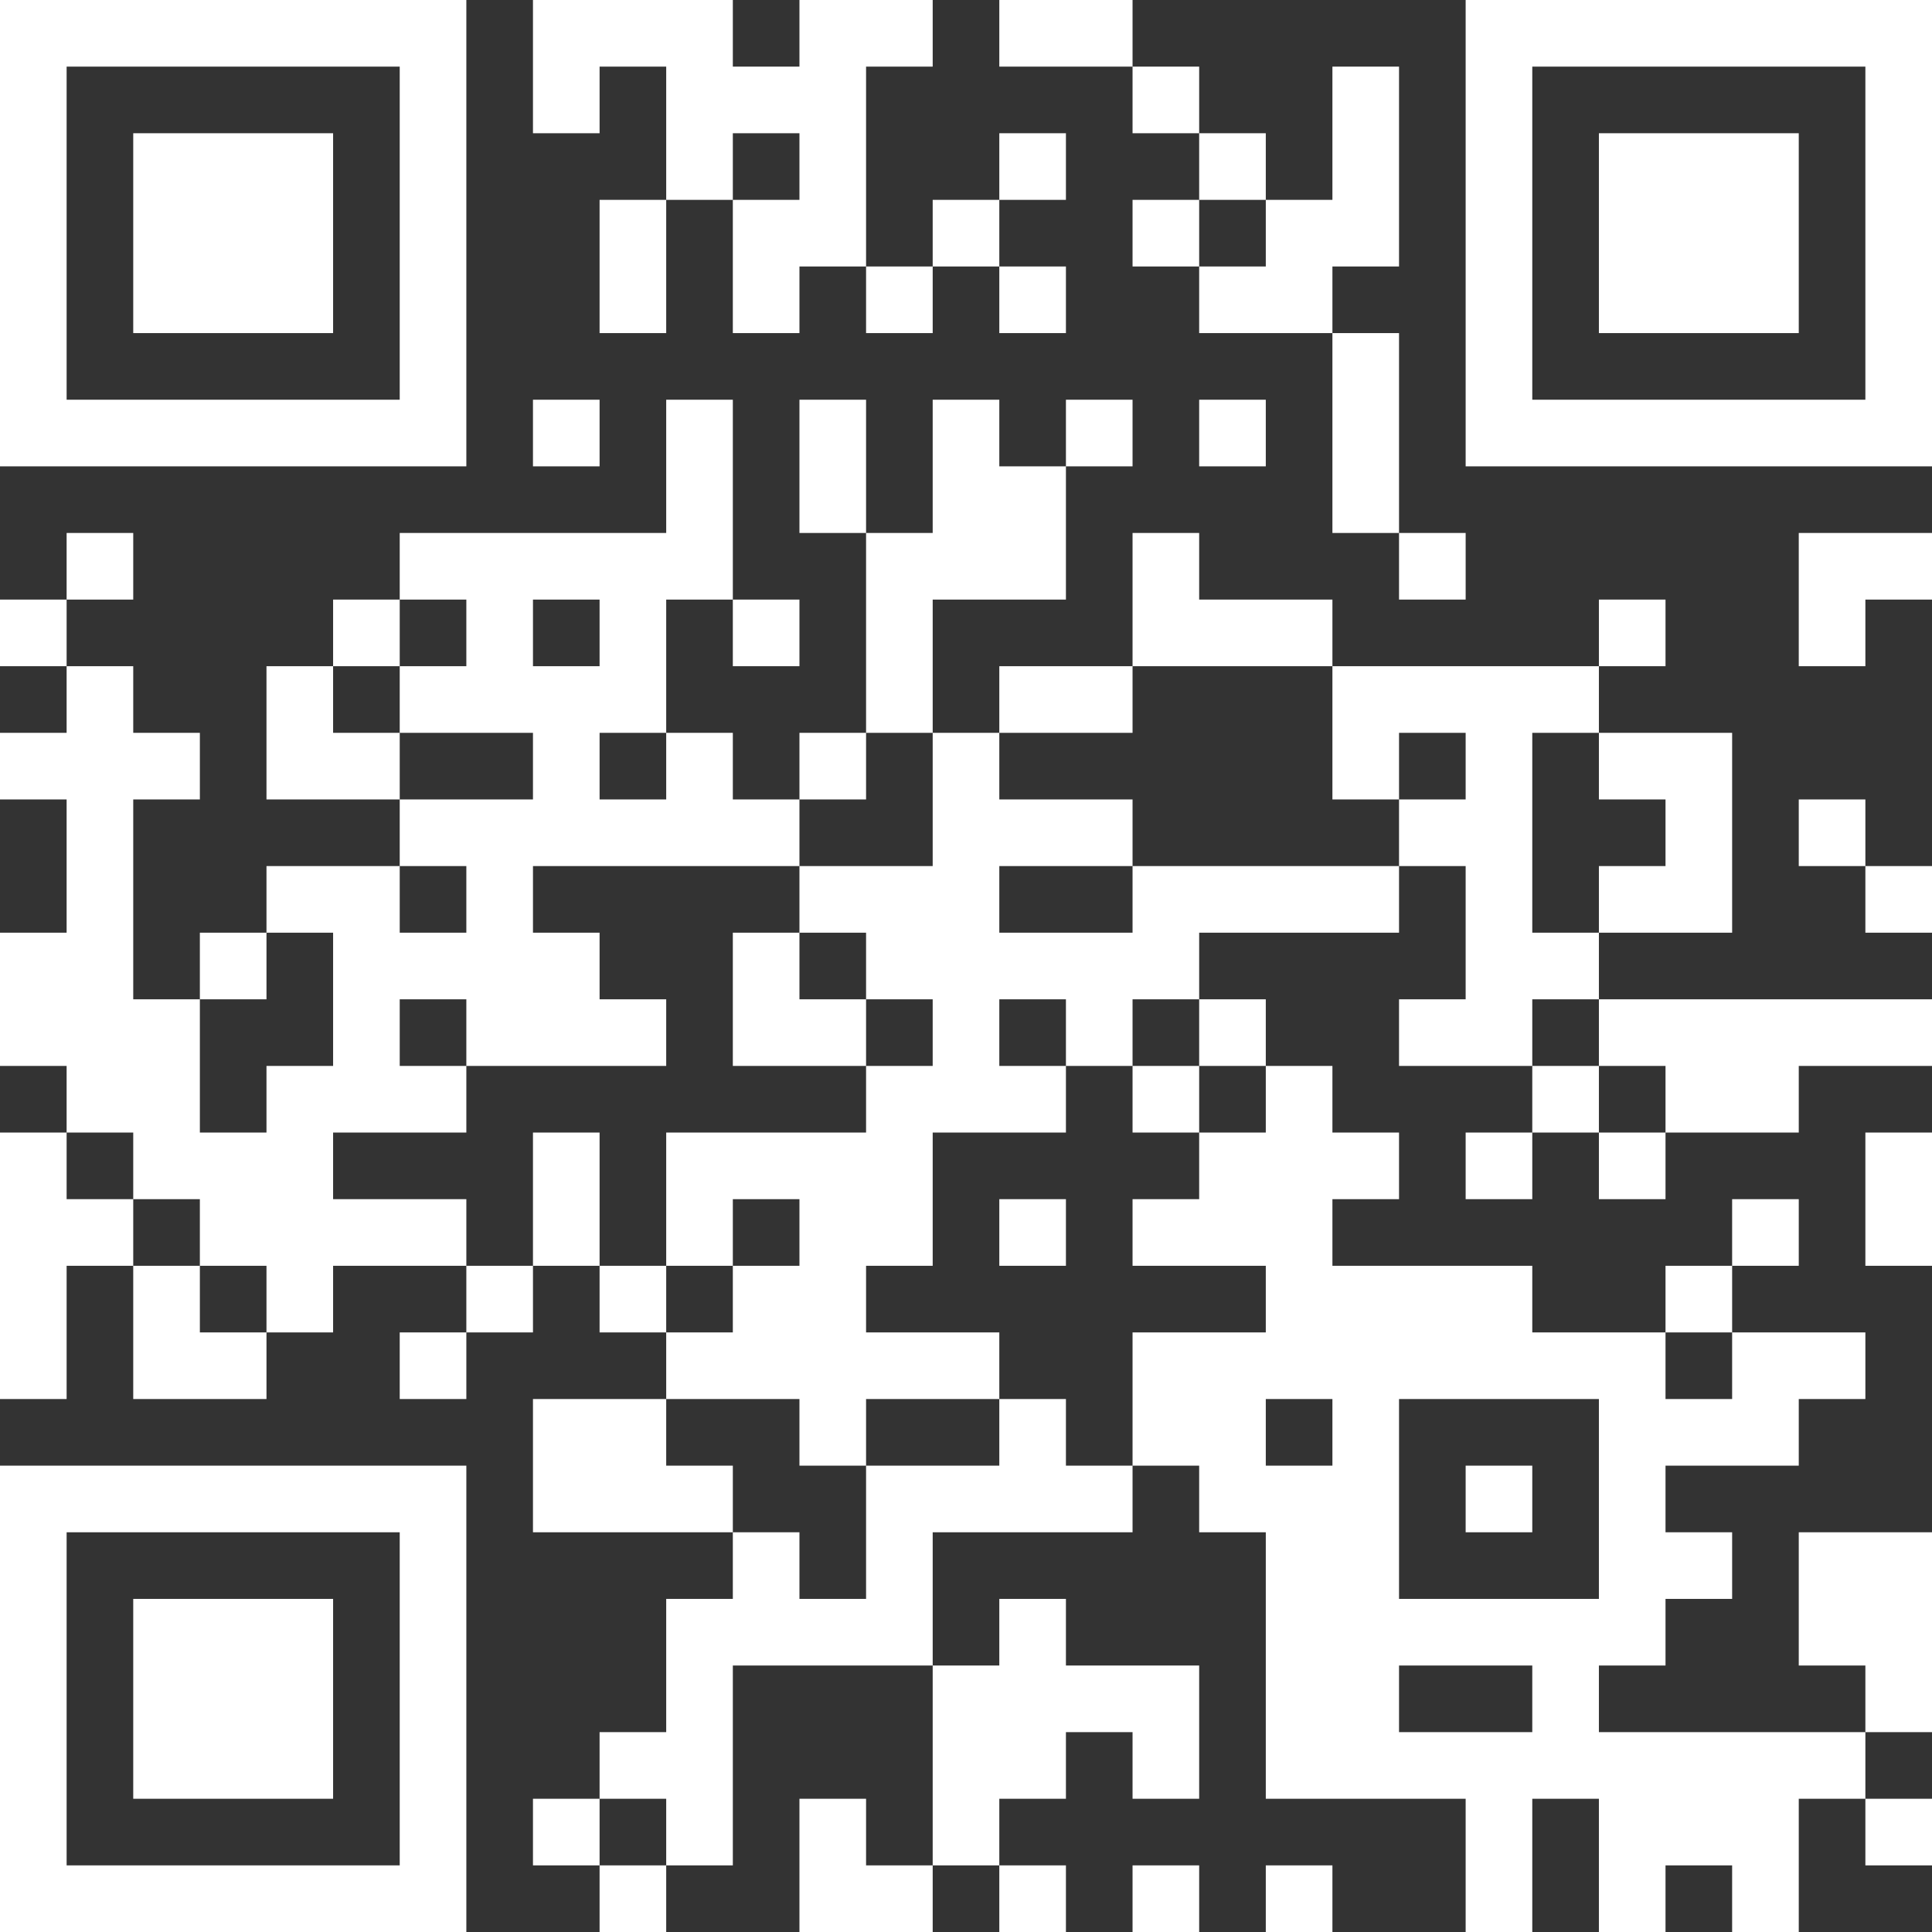 <svg width="250" height="250" viewBox="0 0 250 250" fill="none" xmlns="http://www.w3.org/2000/svg">
<rect x="0" y="0" width="250" height="250" fill="#333333" stroke="none"/>
<path d="M0 0H8.621V8.621H0V0ZM8.621 0H17.241V8.621H8.621V0ZM17.241 0H25.862V8.621H17.241V0ZM25.862 0H34.483V8.621H25.862V0ZM34.483 0H43.103V8.621H34.483V0ZM43.103 0H51.724V8.621H43.103V0ZM51.724 0H60.345V8.621H51.724V0ZM68.966 0H77.586V8.621H68.966V0ZM77.586 0H86.207V8.621H77.586V0ZM86.207 0H94.828V8.621H86.207V0ZM103.448 0H112.069V8.621H103.448V0ZM112.069 0H120.69V8.621H112.069V0ZM129.31 0H137.931V8.621H129.31V0ZM137.931 0H146.552V8.621H137.931V0ZM189.655 0H198.276V8.621H189.655V0ZM198.276 0H206.897V8.621H198.276V0ZM206.897 0H215.517V8.621H206.897V0ZM215.517 0H224.138V8.621H215.517V0ZM224.138 0H232.759V8.621H224.138V0ZM232.759 0H241.379V8.621H232.759V0ZM241.379 0H250V8.621H241.379V0ZM0 8.621H8.621V17.241H0V8.621ZM51.724 8.621H60.345V17.241H51.724V8.621ZM68.966 8.621H77.586V17.241H68.966V8.621ZM86.207 8.621H94.828V17.241H86.207V8.621ZM94.828 8.621H103.448V17.241H94.828V8.621ZM103.448 8.621H112.069V17.241H103.448V8.621ZM146.552 8.621H155.172V17.241H146.552V8.621ZM172.414 8.621H181.034V17.241H172.414V8.621ZM189.655 8.621H198.276V17.241H189.655V8.621ZM241.379 8.621H250V17.241H241.379V8.621ZM0 17.241H8.621V25.862H0V17.241ZM17.241 17.241H25.862V25.862H17.241V17.241ZM25.862 17.241H34.483V25.862H25.862V17.241ZM34.483 17.241H43.103V25.862H34.483V17.241ZM51.724 17.241H60.345V25.862H51.724V17.241ZM86.207 17.241H94.828V25.862H86.207V17.241ZM103.448 17.241H112.069V25.862H103.448V17.241ZM129.31 17.241H137.931V25.862H129.31V17.241ZM155.172 17.241H163.793V25.862H155.172V17.241ZM172.414 17.241H181.034V25.862H172.414V17.241ZM189.655 17.241H198.276V25.862H189.655V17.241ZM206.897 17.241H215.517V25.862H206.897V17.241ZM215.517 17.241H224.138V25.862H215.517V17.241ZM224.138 17.241H232.759V25.862H224.138V17.241ZM241.379 17.241H250V25.862H241.379V17.241ZM0 25.862H8.621V34.483H0V25.862ZM17.241 25.862H25.862V34.483H17.241V25.862ZM25.862 25.862H34.483V34.483H25.862V25.862ZM34.483 25.862H43.103V34.483H34.483V25.862ZM51.724 25.862H60.345V34.483H51.724V25.862ZM77.586 25.862H86.207V34.483H77.586V25.862ZM94.828 25.862H103.448V34.483H94.828V25.862ZM103.448 25.862H112.069V34.483H103.448V25.862ZM120.69 25.862H129.31V34.483H120.69V25.862ZM146.552 25.862H155.172V34.483H146.552V25.862ZM163.793 25.862H172.414V34.483H163.793V25.862ZM172.414 25.862H181.034V34.483H172.414V25.862ZM189.655 25.862H198.276V34.483H189.655V25.862ZM206.897 25.862H215.517V34.483H206.897V25.862ZM215.517 25.862H224.138V34.483H215.517V25.862ZM224.138 25.862H232.759V34.483H224.138V25.862ZM241.379 25.862H250V34.483H241.379V25.862ZM0 34.483H8.621V43.103H0V34.483ZM17.241 34.483H25.862V43.103H17.241V34.483ZM25.862 34.483H34.483V43.103H25.862V34.483ZM34.483 34.483H43.103V43.103H34.483V34.483ZM51.724 34.483H60.345V43.103H51.724V34.483ZM77.586 34.483H86.207V43.103H77.586V34.483ZM94.828 34.483H103.448V43.103H94.828V34.483ZM112.069 34.483H120.69V43.103H112.069V34.483ZM129.31 34.483H137.931V43.103H129.31V34.483ZM155.172 34.483H163.793V43.103H155.172V34.483ZM163.793 34.483H172.414V43.103H163.793V34.483ZM189.655 34.483H198.276V43.103H189.655V34.483ZM206.897 34.483H215.517V43.103H206.897V34.483ZM215.517 34.483H224.138V43.103H215.517V34.483ZM224.138 34.483H232.759V43.103H224.138V34.483ZM241.379 34.483H250V43.103H241.379V34.483ZM0 43.103H8.621V51.724H0V43.103ZM51.724 43.103H60.345V51.724H51.724V43.103ZM172.414 43.103H181.034V51.724H172.414V43.103ZM189.655 43.103H198.276V51.724H189.655V43.103ZM241.379 43.103H250V51.724H241.379V43.103ZM0 51.724H8.621V60.345H0V51.724ZM8.621 51.724H17.241V60.345H8.621V51.724ZM17.241 51.724H25.862V60.345H17.241V51.724ZM25.862 51.724H34.483V60.345H25.862V51.724ZM34.483 51.724H43.103V60.345H34.483V51.724ZM43.103 51.724H51.724V60.345H43.103V51.724ZM51.724 51.724H60.345V60.345H51.724V51.724ZM68.966 51.724H77.586V60.345H68.966V51.724ZM86.207 51.724H94.828V60.345H86.207V51.724ZM103.448 51.724H112.069V60.345H103.448V51.724ZM120.69 51.724H129.31V60.345H120.69V51.724ZM137.931 51.724H146.552V60.345H137.931V51.724ZM155.172 51.724H163.793V60.345H155.172V51.724ZM172.414 51.724H181.034V60.345H172.414V51.724ZM189.655 51.724H198.276V60.345H189.655V51.724ZM198.276 51.724H206.897V60.345H198.276V51.724ZM206.897 51.724H215.517V60.345H206.897V51.724ZM215.517 51.724H224.138V60.345H215.517V51.724ZM224.138 51.724H232.759V60.345H224.138V51.724ZM232.759 51.724H241.379V60.345H232.759V51.724ZM241.379 51.724H250V60.345H241.379V51.724ZM86.207 60.345H94.828V68.966H86.207V60.345ZM103.448 60.345H112.069V68.966H103.448V60.345ZM120.69 60.345H129.31V68.966H120.69V60.345ZM129.31 60.345H137.931V68.966H129.31V60.345ZM172.414 60.345H181.034V68.966H172.414V60.345ZM8.621 68.966H17.241V77.586H8.621V68.966ZM51.724 68.966H60.345V77.586H51.724V68.966ZM60.345 68.966H68.966V77.586H60.345V68.966ZM68.966 68.966H77.586V77.586H68.966V68.966ZM77.586 68.966H86.207V77.586H77.586V68.966ZM86.207 68.966H94.828V77.586H86.207V68.966ZM112.069 68.966H120.69V77.586H112.069V68.966ZM120.69 68.966H129.31V77.586H120.69V68.966ZM129.31 68.966H137.931V77.586H129.31V68.966ZM146.552 68.966H155.172V77.586H146.552V68.966ZM181.034 68.966H189.655V77.586H181.034V68.966ZM232.759 68.966H241.379V77.586H232.759V68.966ZM241.379 68.966H250V77.586H241.379V68.966ZM0 77.586H8.621V86.207H0V77.586ZM43.103 77.586H51.724V86.207H43.103V77.586ZM60.345 77.586H68.966V86.207H60.345V77.586ZM77.586 77.586H86.207V86.207H77.586V77.586ZM94.828 77.586H103.448V86.207H94.828V77.586ZM112.069 77.586H120.69V86.207H112.069V77.586ZM146.552 77.586H155.172V86.207H146.552V77.586ZM155.172 77.586H163.793V86.207H155.172V77.586ZM163.793 77.586H172.414V86.207H163.793V77.586ZM206.897 77.586H215.517V86.207H206.897V77.586ZM232.759 77.586H241.379V86.207H232.759V77.586ZM8.621 86.207H17.241V94.828H8.621V86.207ZM34.483 86.207H43.103V94.828H34.483V86.207ZM51.724 86.207H60.345V94.828H51.724V86.207ZM60.345 86.207H68.966V94.828H60.345V86.207ZM68.966 86.207H77.586V94.828H68.966V86.207ZM77.586 86.207H86.207V94.828H77.586V86.207ZM112.069 86.207H120.69V94.828H112.069V86.207ZM129.31 86.207H137.931V94.828H129.31V86.207ZM137.931 86.207H146.552V94.828H137.931V86.207ZM172.414 86.207H181.034V94.828H172.414V86.207ZM181.034 86.207H189.655V94.828H181.034V86.207ZM189.655 86.207H198.276V94.828H189.655V86.207ZM198.276 86.207H206.897V94.828H198.276V86.207ZM0 94.828H8.621V103.448H0V94.828ZM8.621 94.828H17.241V103.448H8.621V94.828ZM17.241 94.828H25.862V103.448H17.241V94.828ZM34.483 94.828H43.103V103.448H34.483V94.828ZM43.103 94.828H51.724V103.448H43.103V94.828ZM68.966 94.828H77.586V103.448H68.966V94.828ZM86.207 94.828H94.828V103.448H86.207V94.828ZM103.448 94.828H112.069V103.448H103.448V94.828ZM120.69 94.828H129.31V103.448H120.69V94.828ZM172.414 94.828H181.034V103.448H172.414V94.828ZM189.655 94.828H198.276V103.448H189.655V94.828ZM206.897 94.828H215.517V103.448H206.897V94.828ZM215.517 94.828H224.138V103.448H215.517V94.828ZM8.621 103.448H17.241V112.069H8.621V103.448ZM51.724 103.448H60.345V112.069H51.724V103.448ZM60.345 103.448H68.966V112.069H60.345V103.448ZM68.966 103.448H77.586V112.069H68.966V103.448ZM77.586 103.448H86.207V112.069H77.586V103.448ZM86.207 103.448H94.828V112.069H86.207V103.448ZM94.828 103.448H103.448V112.069H94.828V103.448ZM120.69 103.448H129.31V112.069H120.69V103.448ZM129.31 103.448H137.931V112.069H129.31V103.448ZM137.931 103.448H146.552V112.069H137.931V103.448ZM181.034 103.448H189.655V112.069H181.034V103.448ZM189.655 103.448H198.276V112.069H189.655V103.448ZM215.517 103.448H224.138V112.069H215.517V103.448ZM232.759 103.448H241.379V112.069H232.759V103.448ZM8.621 112.069H17.241V120.69H8.621V112.069ZM34.483 112.069H43.103V120.69H34.483V112.069ZM43.103 112.069H51.724V120.69H43.103V112.069ZM60.345 112.069H68.966V120.69H60.345V112.069ZM103.448 112.069H112.069V120.69H103.448V112.069ZM112.069 112.069H120.69V120.69H112.069V112.069ZM120.69 112.069H129.31V120.69H120.69V112.069ZM146.552 112.069H155.172V120.69H146.552V112.069ZM155.172 112.069H163.793V120.69H155.172V112.069ZM163.793 112.069H172.414V120.69H163.793V112.069ZM172.414 112.069H181.034V120.69H172.414V112.069ZM189.655 112.069H198.276V120.69H189.655V112.069ZM206.897 112.069H215.517V120.69H206.897V112.069ZM215.517 112.069H224.138V120.69H215.517V112.069ZM241.379 112.069H250V120.69H241.379V112.069ZM0 120.69H8.621V129.31H0V120.69ZM8.621 120.69H17.241V129.31H8.621V120.69ZM25.862 120.69H34.483V129.31H25.862V120.69ZM43.103 120.69H51.724V129.31H43.103V120.69ZM51.724 120.69H60.345V129.31H51.724V120.69ZM60.345 120.69H68.966V129.31H60.345V120.69ZM68.966 120.69H77.586V129.31H68.966V120.69ZM94.828 120.69H103.448V129.31H94.828V120.69ZM112.069 120.69H120.69V129.31H112.069V120.69ZM120.69 120.69H129.31V129.31H120.69V120.69ZM129.31 120.69H137.931V129.31H129.31V120.69ZM137.931 120.69H146.552V129.31H137.931V120.69ZM146.552 120.69H155.172V129.31H146.552V120.69ZM189.655 120.69H198.276V129.31H189.655V120.69ZM198.276 120.69H206.897V129.31H198.276V120.69ZM0 129.31H8.621V137.931H0V129.31ZM8.621 129.31H17.241V137.931H8.621V129.31ZM17.241 129.31H25.862V137.931H17.241V129.31ZM43.103 129.31H51.724V137.931H43.103V129.31ZM60.345 129.31H68.966V137.931H60.345V129.31ZM68.966 129.31H77.586V137.931H68.966V129.31ZM77.586 129.31H86.207V137.931H77.586V129.31ZM94.828 129.31H103.448V137.931H94.828V129.31ZM103.448 129.31H112.069V137.931H103.448V129.31ZM120.69 129.31H129.31V137.931H120.69V129.31ZM137.931 129.31H146.552V137.931H137.931V129.31ZM155.172 129.31H163.793V137.931H155.172V129.31ZM181.034 129.31H189.655V137.931H181.034V129.31ZM189.655 129.31H198.276V137.931H189.655V129.31ZM206.897 129.31H215.517V137.931H206.897V129.31ZM215.517 129.31H224.138V137.931H215.517V129.31ZM224.138 129.31H232.759V137.931H224.138V129.31ZM232.759 129.31H241.379V137.931H232.759V129.31ZM241.379 129.31H250V137.931H241.379V129.31ZM8.621 137.931H17.241V146.552H8.621V137.931ZM17.241 137.931H25.862V146.552H17.241V137.931ZM34.483 137.931H43.103V146.552H34.483V137.931ZM43.103 137.931H51.724V146.552H43.103V137.931ZM51.724 137.931H60.345V146.552H51.724V137.931ZM112.069 137.931H120.69V146.552H112.069V137.931ZM120.69 137.931H129.31V146.552H120.69V137.931ZM129.31 137.931H137.931V146.552H129.31V137.931ZM146.552 137.931H155.172V146.552H146.552V137.931ZM163.793 137.931H172.414V146.552H163.793V137.931ZM198.276 137.931H206.897V146.552H198.276V137.931ZM215.517 137.931H224.138V146.552H215.517V137.931ZM224.138 137.931H232.759V146.552H224.138V137.931ZM0 146.552H8.621V155.172H0V146.552ZM17.241 146.552H25.862V155.172H17.241V146.552ZM25.862 146.552H34.483V155.172H25.862V146.552ZM34.483 146.552H43.103V155.172H34.483V146.552ZM68.966 146.552H77.586V155.172H68.966V146.552ZM86.207 146.552H94.828V155.172H86.207V146.552ZM94.828 146.552H103.448V155.172H94.828V146.552ZM103.448 146.552H112.069V155.172H103.448V146.552ZM112.069 146.552H120.69V155.172H112.069V146.552ZM155.172 146.552H163.793V155.172H155.172V146.552ZM163.793 146.552H172.414V155.172H163.793V146.552ZM172.414 146.552H181.034V155.172H172.414V146.552ZM189.655 146.552H198.276V155.172H189.655V146.552ZM206.897 146.552H215.517V155.172H206.897V146.552ZM241.379 146.552H250V155.172H241.379V146.552ZM0 155.172H8.621V163.793H0V155.172ZM8.621 155.172H17.241V163.793H8.621V155.172ZM25.862 155.172H34.483V163.793H25.862V155.172ZM34.483 155.172H43.103V163.793H34.483V155.172ZM43.103 155.172H51.724V163.793H43.103V155.172ZM51.724 155.172H60.345V163.793H51.724V155.172ZM68.966 155.172H77.586V163.793H68.966V155.172ZM86.207 155.172H94.828V163.793H86.207V155.172ZM103.448 155.172H112.069V163.793H103.448V155.172ZM112.069 155.172H120.69V163.793H112.069V155.172ZM129.31 155.172H137.931V163.793H129.31V155.172ZM146.552 155.172H155.172V163.793H146.552V155.172ZM155.172 155.172H163.793V163.793H155.172V155.172ZM163.793 155.172H172.414V163.793H163.793V155.172ZM224.138 155.172H232.759V163.793H224.138V155.172ZM241.379 155.172H250V163.793H241.379V155.172ZM0 163.793H8.621V172.414H0V163.793ZM17.241 163.793H25.862V172.414H17.241V163.793ZM34.483 163.793H43.103V172.414H34.483V163.793ZM60.345 163.793H68.966V172.414H60.345V163.793ZM77.586 163.793H86.207V172.414H77.586V163.793ZM94.828 163.793H103.448V172.414H94.828V163.793ZM103.448 163.793H112.069V172.414H103.448V163.793ZM163.793 163.793H172.414V172.414H163.793V163.793ZM172.414 163.793H181.034V172.414H172.414V163.793ZM181.034 163.793H189.655V172.414H181.034V163.793ZM189.655 163.793H198.276V172.414H189.655V163.793ZM215.517 163.793H224.138V172.414H215.517V163.793ZM0 172.414H8.621V181.034H0V172.414ZM17.241 172.414H25.862V181.034H17.241V172.414ZM25.862 172.414H34.483V181.034H25.862V172.414ZM51.724 172.414H60.345V181.034H51.724V172.414ZM86.207 172.414H94.828V181.034H86.207V172.414ZM94.828 172.414H103.448V181.034H94.828V172.414ZM103.448 172.414H112.069V181.034H103.448V172.414ZM112.069 172.414H120.69V181.034H112.069V172.414ZM120.69 172.414H129.31V181.034H120.69V172.414ZM146.552 172.414H155.172V181.034H146.552V172.414ZM155.172 172.414H163.793V181.034H155.172V172.414ZM163.793 172.414H172.414V181.034H163.793V172.414ZM172.414 172.414H181.034V181.034H172.414V172.414ZM181.034 172.414H189.655V181.034H181.034V172.414ZM189.655 172.414H198.276V181.034H189.655V172.414ZM198.276 172.414H206.897V181.034H198.276V172.414ZM206.897 172.414H215.517V181.034H206.897V172.414ZM224.138 172.414H232.759V181.034H224.138V172.414ZM232.759 172.414H241.379V181.034H232.759V172.414ZM68.966 181.034H77.586V189.655H68.966V181.034ZM77.586 181.034H86.207V189.655H77.586V181.034ZM103.448 181.034H112.069V189.655H103.448V181.034ZM129.31 181.034H137.931V189.655H129.31V181.034ZM146.552 181.034H155.172V189.655H146.552V181.034ZM155.172 181.034H163.793V189.655H155.172V181.034ZM172.414 181.034H181.034V189.655H172.414V181.034ZM206.897 181.034H215.517V189.655H206.897V181.034ZM215.517 181.034H224.138V189.655H215.517V181.034ZM224.138 181.034H232.759V189.655H224.138V181.034ZM0 189.655H8.621V198.276H0V189.655ZM8.621 189.655H17.241V198.276H8.621V189.655ZM17.241 189.655H25.862V198.276H17.241V189.655ZM25.862 189.655H34.483V198.276H25.862V189.655ZM34.483 189.655H43.103V198.276H34.483V189.655ZM43.103 189.655H51.724V198.276H43.103V189.655ZM51.724 189.655H60.345V198.276H51.724V189.655ZM68.966 189.655H77.586V198.276H68.966V189.655ZM77.586 189.655H86.207V198.276H77.586V189.655ZM86.207 189.655H94.828V198.276H86.207V189.655ZM112.069 189.655H120.69V198.276H112.069V189.655ZM120.69 189.655H129.31V198.276H120.69V189.655ZM129.31 189.655H137.931V198.276H129.31V189.655ZM137.931 189.655H146.552V198.276H137.931V189.655ZM155.172 189.655H163.793V198.276H155.172V189.655ZM163.793 189.655H172.414V198.276H163.793V189.655ZM172.414 189.655H181.034V198.276H172.414V189.655ZM189.655 189.655H198.276V198.276H189.655V189.655ZM206.897 189.655H215.517V198.276H206.897V189.655ZM0 198.276H8.621V206.897H0V198.276ZM51.724 198.276H60.345V206.897H51.724V198.276ZM94.828 198.276H103.448V206.897H94.828V198.276ZM112.069 198.276H120.69V206.897H112.069V198.276ZM163.793 198.276H172.414V206.897H163.793V198.276ZM172.414 198.276H181.034V206.897H172.414V198.276ZM206.897 198.276H215.517V206.897H206.897V198.276ZM215.517 198.276H224.138V206.897H215.517V198.276ZM232.759 198.276H241.379V206.897H232.759V198.276ZM241.379 198.276H250V206.897H241.379V198.276ZM0 206.897H8.621V215.517H0V206.897ZM17.241 206.897H25.862V215.517H17.241V206.897ZM25.862 206.897H34.483V215.517H25.862V206.897ZM34.483 206.897H43.103V215.517H34.483V206.897ZM51.724 206.897H60.345V215.517H51.724V206.897ZM86.207 206.897H94.828V215.517H86.207V206.897ZM94.828 206.897H103.448V215.517H94.828V206.897ZM103.448 206.897H112.069V215.517H103.448V206.897ZM112.069 206.897H120.69V215.517H112.069V206.897ZM129.31 206.897H137.931V215.517H129.31V206.897ZM163.793 206.897H172.414V215.517H163.793V206.897ZM172.414 206.897H181.034V215.517H172.414V206.897ZM181.034 206.897H189.655V215.517H181.034V206.897ZM189.655 206.897H198.276V215.517H189.655V206.897ZM198.276 206.897H206.897V215.517H198.276V206.897ZM206.897 206.897H215.517V215.517H206.897V206.897ZM232.759 206.897H241.379V215.517H232.759V206.897ZM241.379 206.897H250V215.517H241.379V206.897ZM0 215.517H8.621V224.138H0V215.517ZM17.241 215.517H25.862V224.138H17.241V215.517ZM25.862 215.517H34.483V224.138H25.862V215.517ZM34.483 215.517H43.103V224.138H34.483V215.517ZM51.724 215.517H60.345V224.138H51.724V215.517ZM86.207 215.517H94.828V224.138H86.207V215.517ZM120.69 215.517H129.31V224.138H120.69V215.517ZM129.31 215.517H137.931V224.138H129.31V215.517ZM137.931 215.517H146.552V224.138H137.931V215.517ZM146.552 215.517H155.172V224.138H146.552V215.517ZM163.793 215.517H172.414V224.138H163.793V215.517ZM172.414 215.517H181.034V224.138H172.414V215.517ZM198.276 215.517H206.897V224.138H198.276V215.517ZM241.379 215.517H250V224.138H241.379V215.517ZM0 224.138H8.621V232.759H0V224.138ZM17.241 224.138H25.862V232.759H17.241V224.138ZM25.862 224.138H34.483V232.759H25.862V224.138ZM34.483 224.138H43.103V232.759H34.483V224.138ZM51.724 224.138H60.345V232.759H51.724V224.138ZM77.586 224.138H86.207V232.759H77.586V224.138ZM86.207 224.138H94.828V232.759H86.207V224.138ZM120.69 224.138H129.31V232.759H120.69V224.138ZM129.31 224.138H137.931V232.759H129.31V224.138ZM146.552 224.138H155.172V232.759H146.552V224.138ZM163.793 224.138H172.414V232.759H163.793V224.138ZM172.414 224.138H181.034V232.759H172.414V224.138ZM181.034 224.138H189.655V232.759H181.034V224.138ZM189.655 224.138H198.276V232.759H189.655V224.138ZM198.276 224.138H206.897V232.759H198.276V224.138ZM206.897 224.138H215.517V232.759H206.897V224.138ZM215.517 224.138H224.138V232.759H215.517V224.138ZM224.138 224.138H232.759V232.759H224.138V224.138ZM232.759 224.138H241.379V232.759H232.759V224.138ZM0 232.759H8.621V241.379H0V232.759ZM51.724 232.759H60.345V241.379H51.724V232.759ZM68.966 232.759H77.586V241.379H68.966V232.759ZM86.207 232.759H94.828V241.379H86.207V232.759ZM103.448 232.759H112.069V241.379H103.448V232.759ZM120.69 232.759H129.31V241.379H120.69V232.759ZM189.655 232.759H198.276V241.379H189.655V232.759ZM206.897 232.759H215.517V241.379H206.897V232.759ZM215.517 232.759H224.138V241.379H215.517V232.759ZM224.138 232.759H232.759V241.379H224.138V232.759ZM241.379 232.759H250V241.379H241.379V232.759ZM0 241.379H8.621V250H0V241.379ZM8.621 241.379H17.241V250H8.621V241.379ZM17.241 241.379H25.862V250H17.241V241.379ZM25.862 241.379H34.483V250H25.862V241.379ZM34.483 241.379H43.103V250H34.483V241.379ZM43.103 241.379H51.724V250H43.103V241.379ZM51.724 241.379H60.345V250H51.724V241.379ZM77.586 241.379H86.207V250H77.586V241.379ZM103.448 241.379H112.069V250H103.448V241.379ZM112.069 241.379H120.69V250H112.069V241.379ZM129.31 241.379H137.931V250H129.31V241.379ZM146.552 241.379H155.172V250H146.552V241.379ZM163.793 241.379H172.414V250H163.793V241.379ZM189.655 241.379H198.276V250H189.655V241.379ZM206.897 241.379H215.517V250H206.897V241.379ZM224.138 241.379H232.759V250H224.138V241.379Z" fill="white"/>
</svg>
